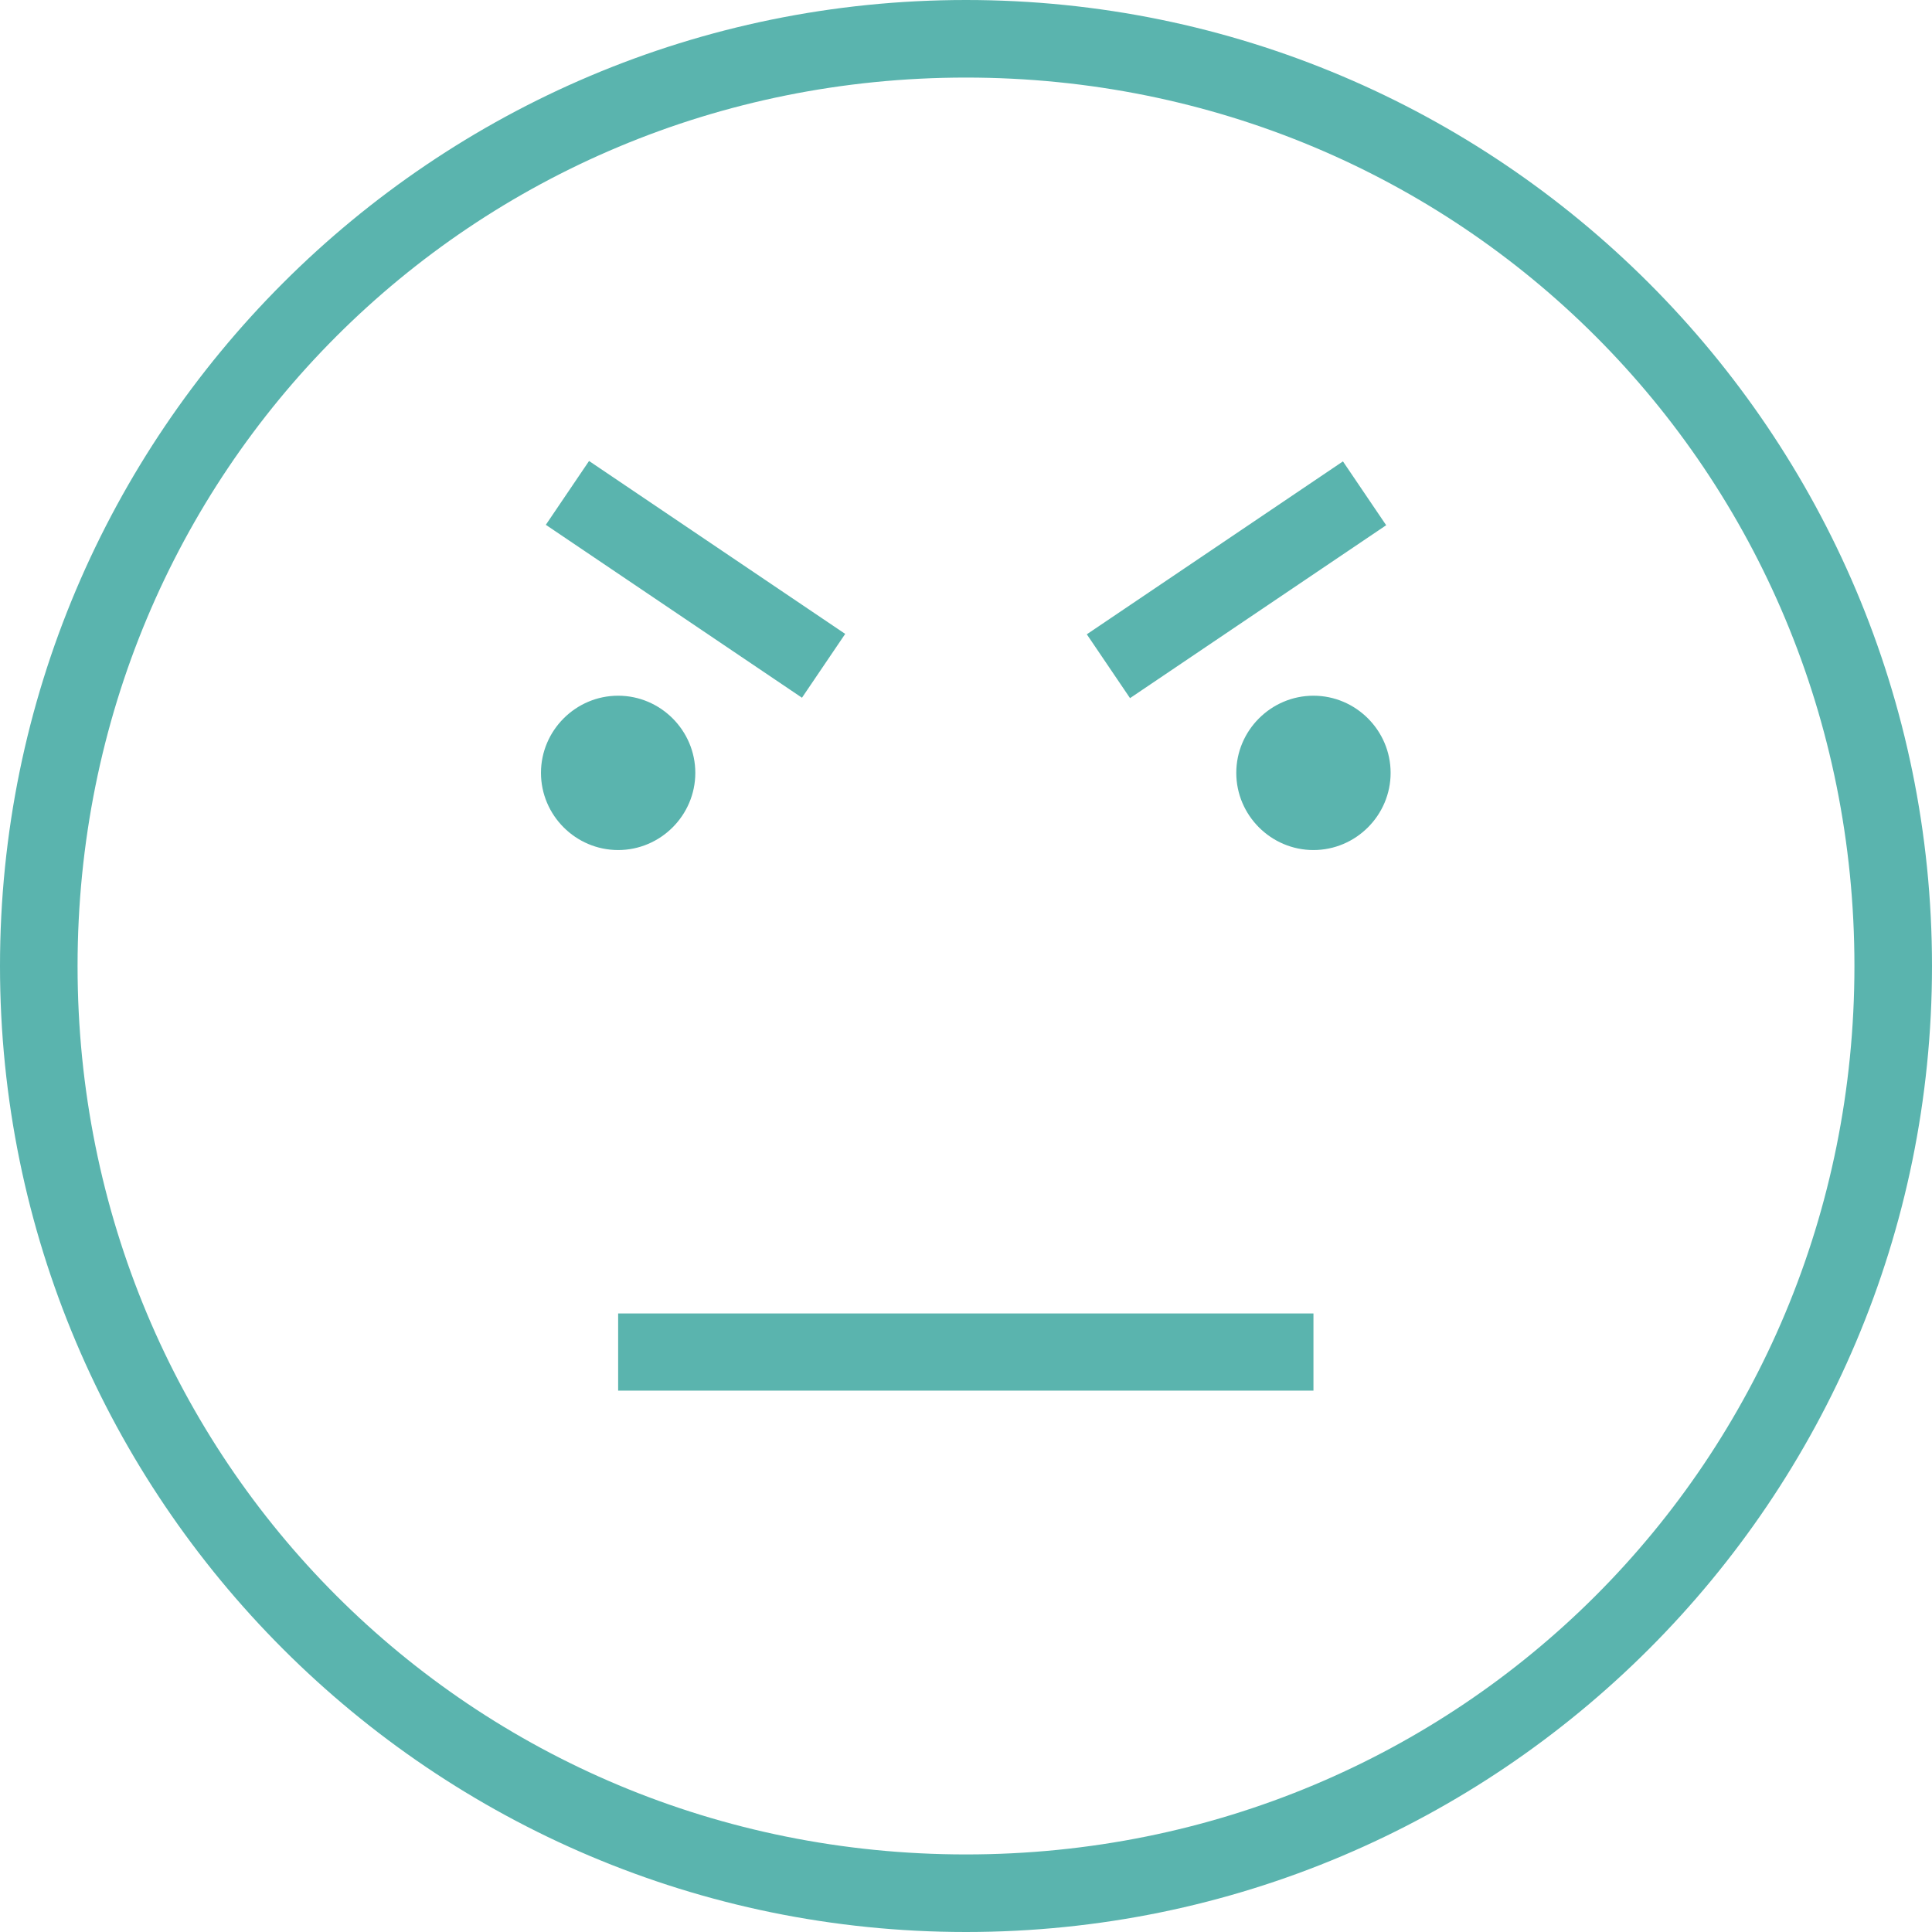 <?xml version="1.0" encoding="iso-8859-1"?>
<!-- Generator: Adobe Illustrator 16.0.0, SVG Export Plug-In . SVG Version: 6.00 Build 0)  -->
<!DOCTYPE svg PUBLIC "-//W3C//DTD SVG 1.1//EN" "http://www.w3.org/Graphics/SVG/1.1/DTD/svg11.dtd">
<svg xmlns="http://www.w3.org/2000/svg" xmlns:xlink="http://www.w3.org/1999/xlink" version="1.1" id="Capa_1" x="0px" y="0px" width="512px" height="512px" viewBox="0 0 478.2 478.2" style="enable-background:new 0 0 478.2 478.2;" xml:space="preserve">
<g>
	<path d="M239.1,0C107.1,0,0,107.1,0,239.1C0,371.1,107.1,478.2,239.1,478.2C371.1,478.2,478.2,371.1,478.2,239.1   C478.2,107.1,371,0,239.1,0z M239.1,459C116.7,459,19.2,361.5,19.2,239.1C19.2,116.7,116.7,19.2,239.1,19.2   C361.5,19.2,459,116.7,459,239.1C459,361.5,361.5,459,239.1,459z M153,210.4c-10.5,0-19.1-8.6-19.1-19.1s8.6-19.1,19.1-19.1   s19.1,8.6,19.1,19.1S163.5,210.4,153,210.4z M279.7,172.8L269,157l63.4-42.8L343.1,130L279.7,172.8z M198.5,172.7l-63.4-42.8   l10.7-15.8l63.4,42.8L198.5,172.7z M153,325.1h172.1V344.2H153V325.1z M344.2,191.3c0,10.5-8.601,19.1-19.101,19.1   s-19.1-8.6-19.1-19.1s8.6-19.1,19.1-19.1S344.2,180.8,344.2,191.3z" fill="#5ab4ae"/>
</g>
<g>
</g>
<g>
</g>
<g>
</g>
<g>
</g>
<g>
</g>
<g>
</g>
<g>
</g>
<g>
</g>
<g>
</g>
<g>
</g>
<g>
</g>
<g>
</g>
<g>
</g>
<g>
</g>
<g>
</g>
</svg>
